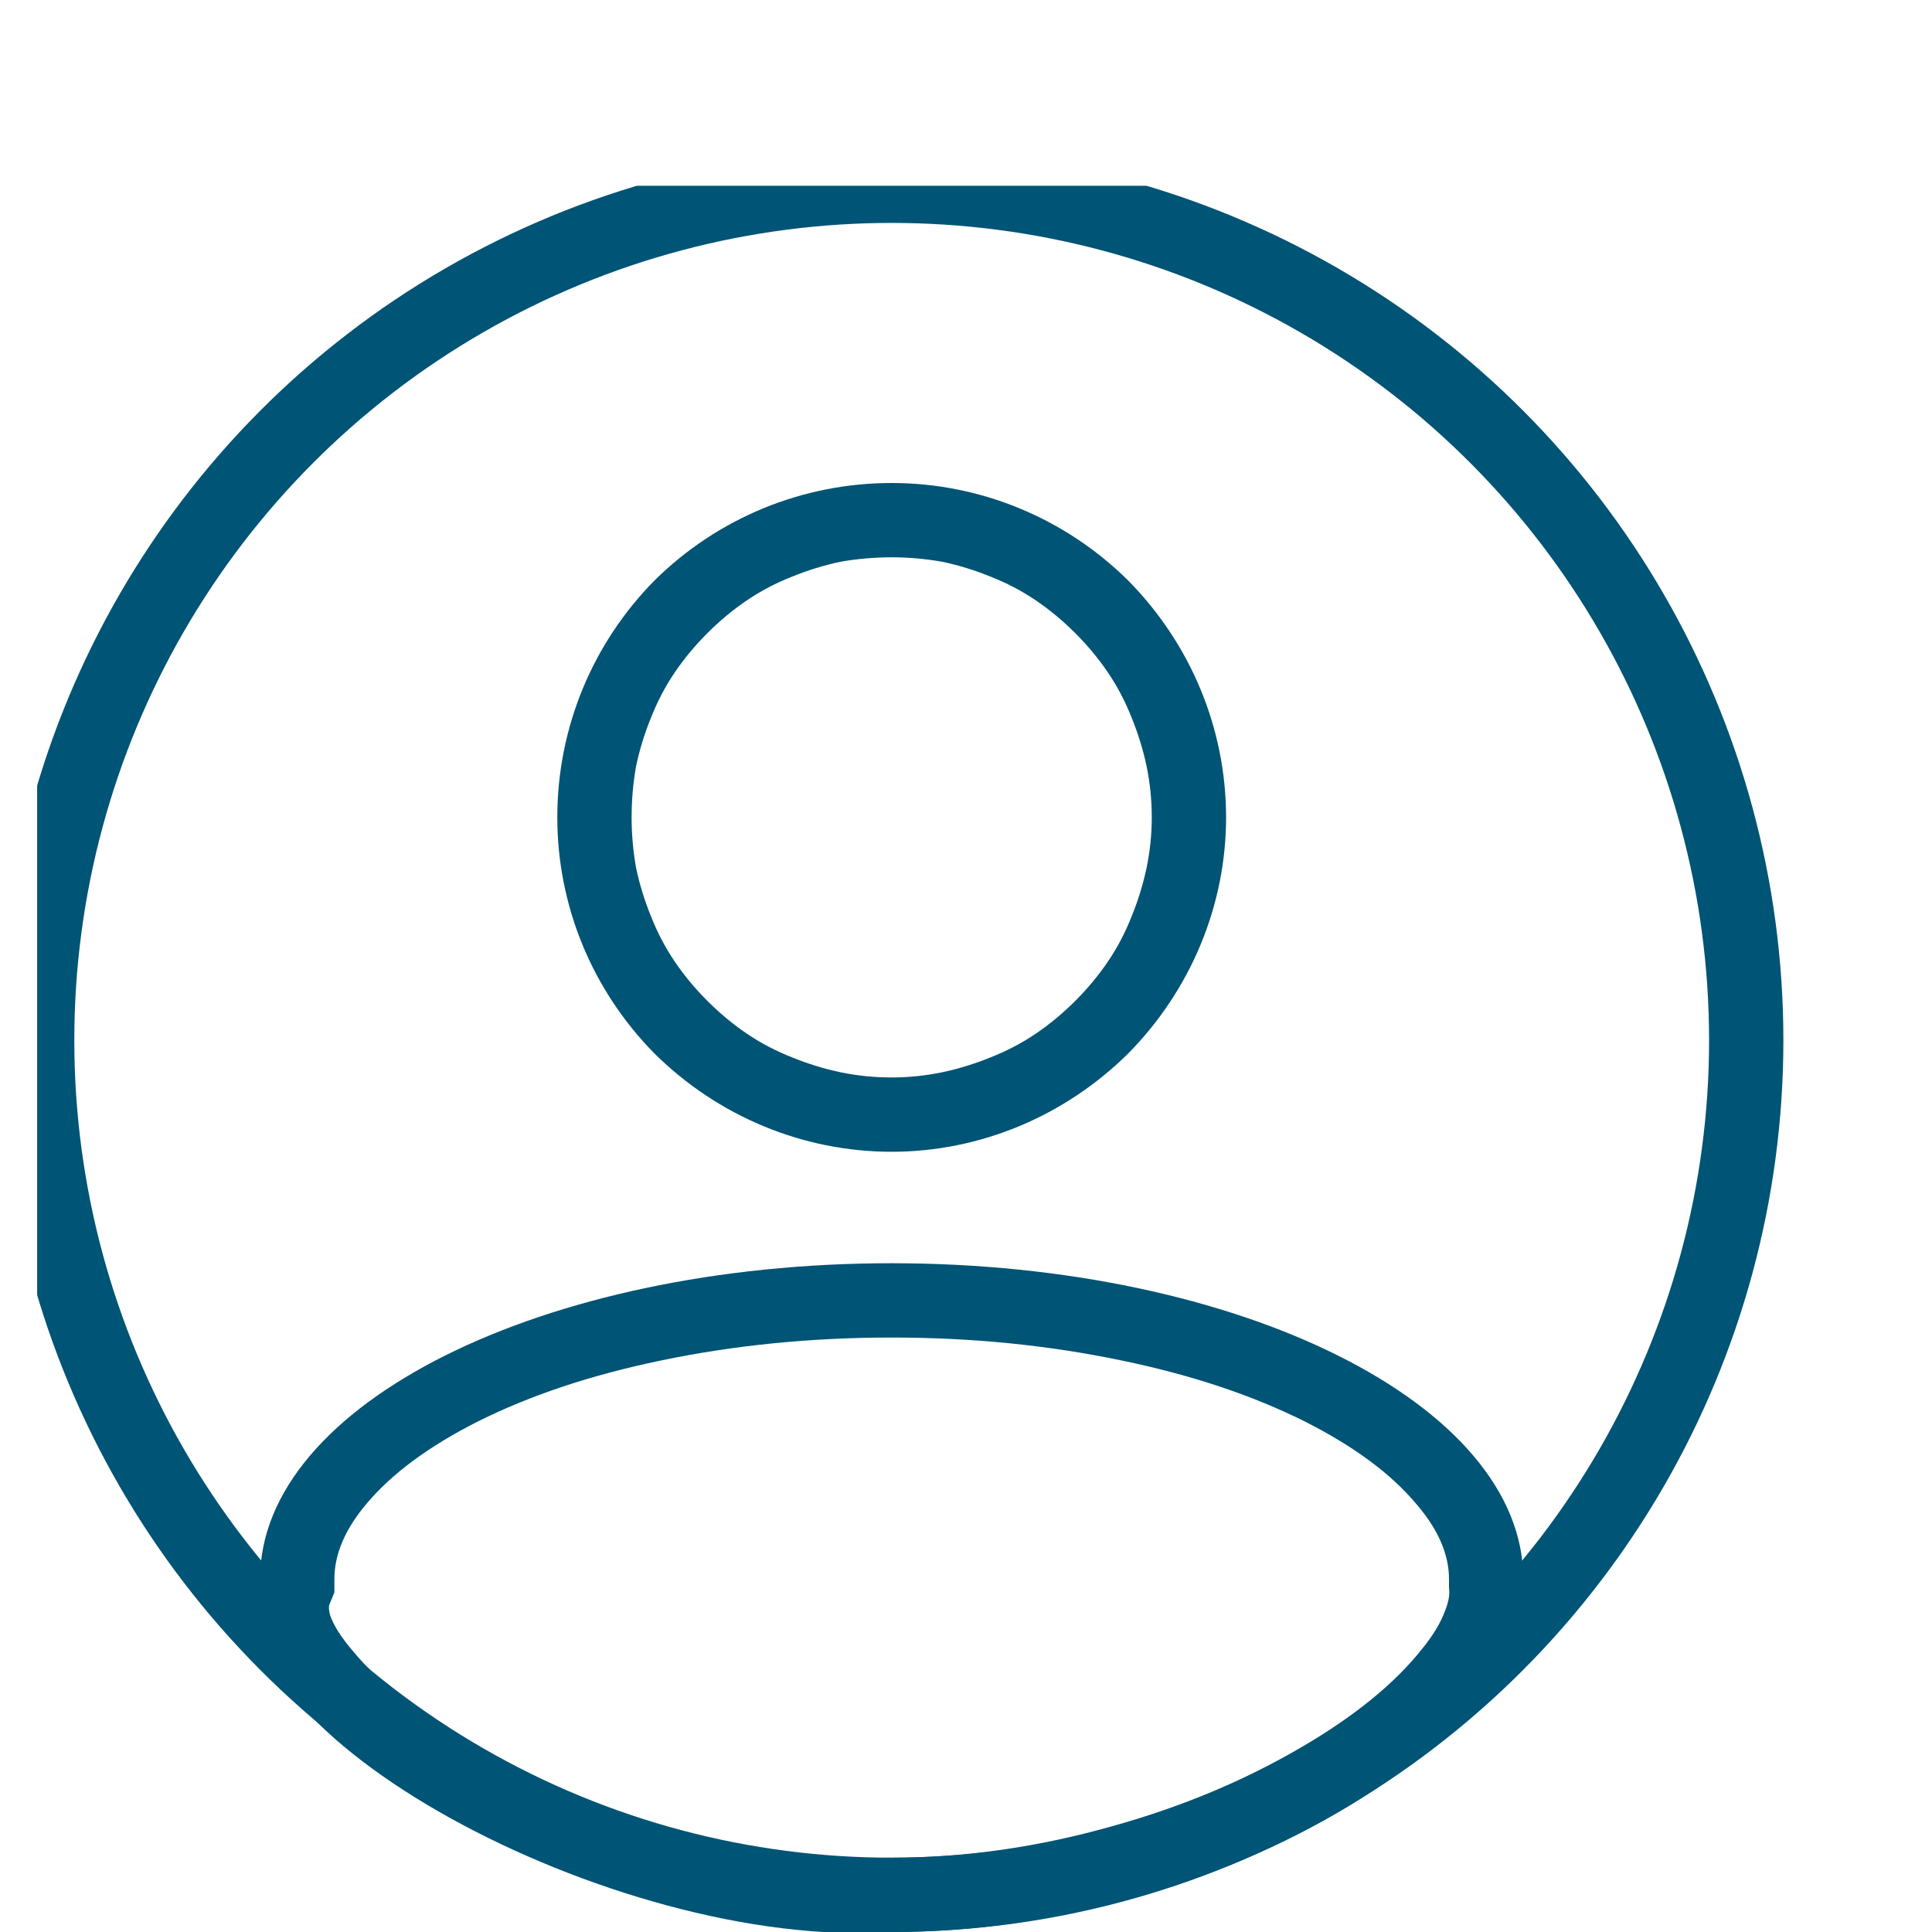 <svg width="23" height="23" viewBox="0 0 26 22" fill="none" xmlns="http://www.w3.org/2000/svg" xmlns:xlink="http://www.w3.org/1999/xlink">
	<desc>
			Created with Pixso.
	</desc>
	<defs>
		<clipPath id="clip238_8805">
			<rect id="list / avatar" rx="0" width="24" height="24" transform="translate(0.5 0.5)" fill="white" fill-opacity="0"/>
		</clipPath>
	</defs>
	<rect id="icon / avatar" rx="0" width="22" height="22" transform="translate(0.5 0.5)" fill="#FFFFFF" fill-opacity="0"/>
	<rect id="list / avatar" rx="0" width="22" height="22" transform="translate(0.5 0.5)" fill="#FFFFFF" fill-opacity="0"/>
	<g clip-path="url(#clip238_8805)">
		<path id="Ellipse 5" d="M12 24C16.5 24 20.75 21.25 20.5 19.25C20.5 16.9 16.69 15 12 15C7.3 15 3.5 16.9 3.5 19.25C2.75 21.25 8.25 24.25 12 24ZM11.96 23L11.93 23Q10.74 23.08 9.24 22.67Q7.85 22.3 6.62 21.63Q6.58 21.61 6.54 21.59Q5.94 21.26 5.47 20.9Q5.02 20.55 4.75 20.22Q4.51 19.94 4.44 19.73Q4.42 19.64 4.43 19.6L4.5 19.43L4.5 19.25Q4.5 18.75 4.93 18.24Q5.44 17.63 6.43 17.13Q7.49 16.6 8.89 16.31Q10.37 16 12 16Q13.62 16 15.1 16.31Q16.5 16.6 17.56 17.13Q18.55 17.63 19.06 18.24Q19.5 18.75 19.5 19.25L19.5 19.31L19.5 19.37Q19.52 19.49 19.45 19.67Q19.36 19.92 19.13 20.2Q18.58 20.89 17.52 21.51Q16.38 22.18 14.99 22.57Q13.48 23 12 23L11.96 23Z" fill="#005475" fill-opacity="1" fill-rule="evenodd"/>
		<path id="Vector" d="M16.5 9C16.5 10.19 16.02 11.33 15.18 12.18C14.33 13.02 13.19 13.5 12 13.5C10.8 13.5 9.66 13.02 8.81 12.18C7.97 11.33 7.5 10.19 7.5 9C7.5 7.8 7.97 6.66 8.81 5.81C9.66 4.97 10.8 4.5 12 4.5C13.19 4.5 14.33 4.97 15.18 5.81C16.02 6.66 16.5 7.8 16.5 9ZM14.91 10.94Q14.72 11.22 14.47 11.47Q14.22 11.72 13.94 11.91Q13.66 12.1 13.33 12.23Q13.01 12.36 12.68 12.43Q12.34 12.5 12 12.5Q11.65 12.5 11.31 12.43Q10.98 12.36 10.66 12.23Q10.33 12.1 10.05 11.91Q9.77 11.72 9.52 11.47Q9.27 11.22 9.08 10.94Q8.89 10.66 8.76 10.33Q8.63 10.01 8.56 9.68Q8.5 9.34 8.5 9Q8.5 8.65 8.56 8.31Q8.63 7.98 8.76 7.66Q8.89 7.33 9.08 7.05Q9.27 6.77 9.52 6.52Q9.77 6.27 10.05 6.08Q10.33 5.89 10.66 5.76Q10.98 5.63 11.31 5.56Q11.65 5.5 12 5.5Q12.34 5.5 12.68 5.56Q13.01 5.63 13.33 5.76Q13.66 5.89 13.94 6.08Q14.22 6.27 14.47 6.52Q14.72 6.77 14.91 7.05Q15.1 7.33 15.23 7.66Q15.36 7.98 15.43 8.31Q15.5 8.65 15.5 9Q15.5 9.34 15.43 9.68Q15.36 10.01 15.23 10.33Q15.1 10.66 14.91 10.94Z" fill="#005475" fill-opacity="1" fill-rule="evenodd"/>
		<circle id="Ellipse 4" cx="12" cy="12" r="11.5" stroke="#005475" stroke-opacity="1" stroke-width="1"/>
	</g>
</svg>
